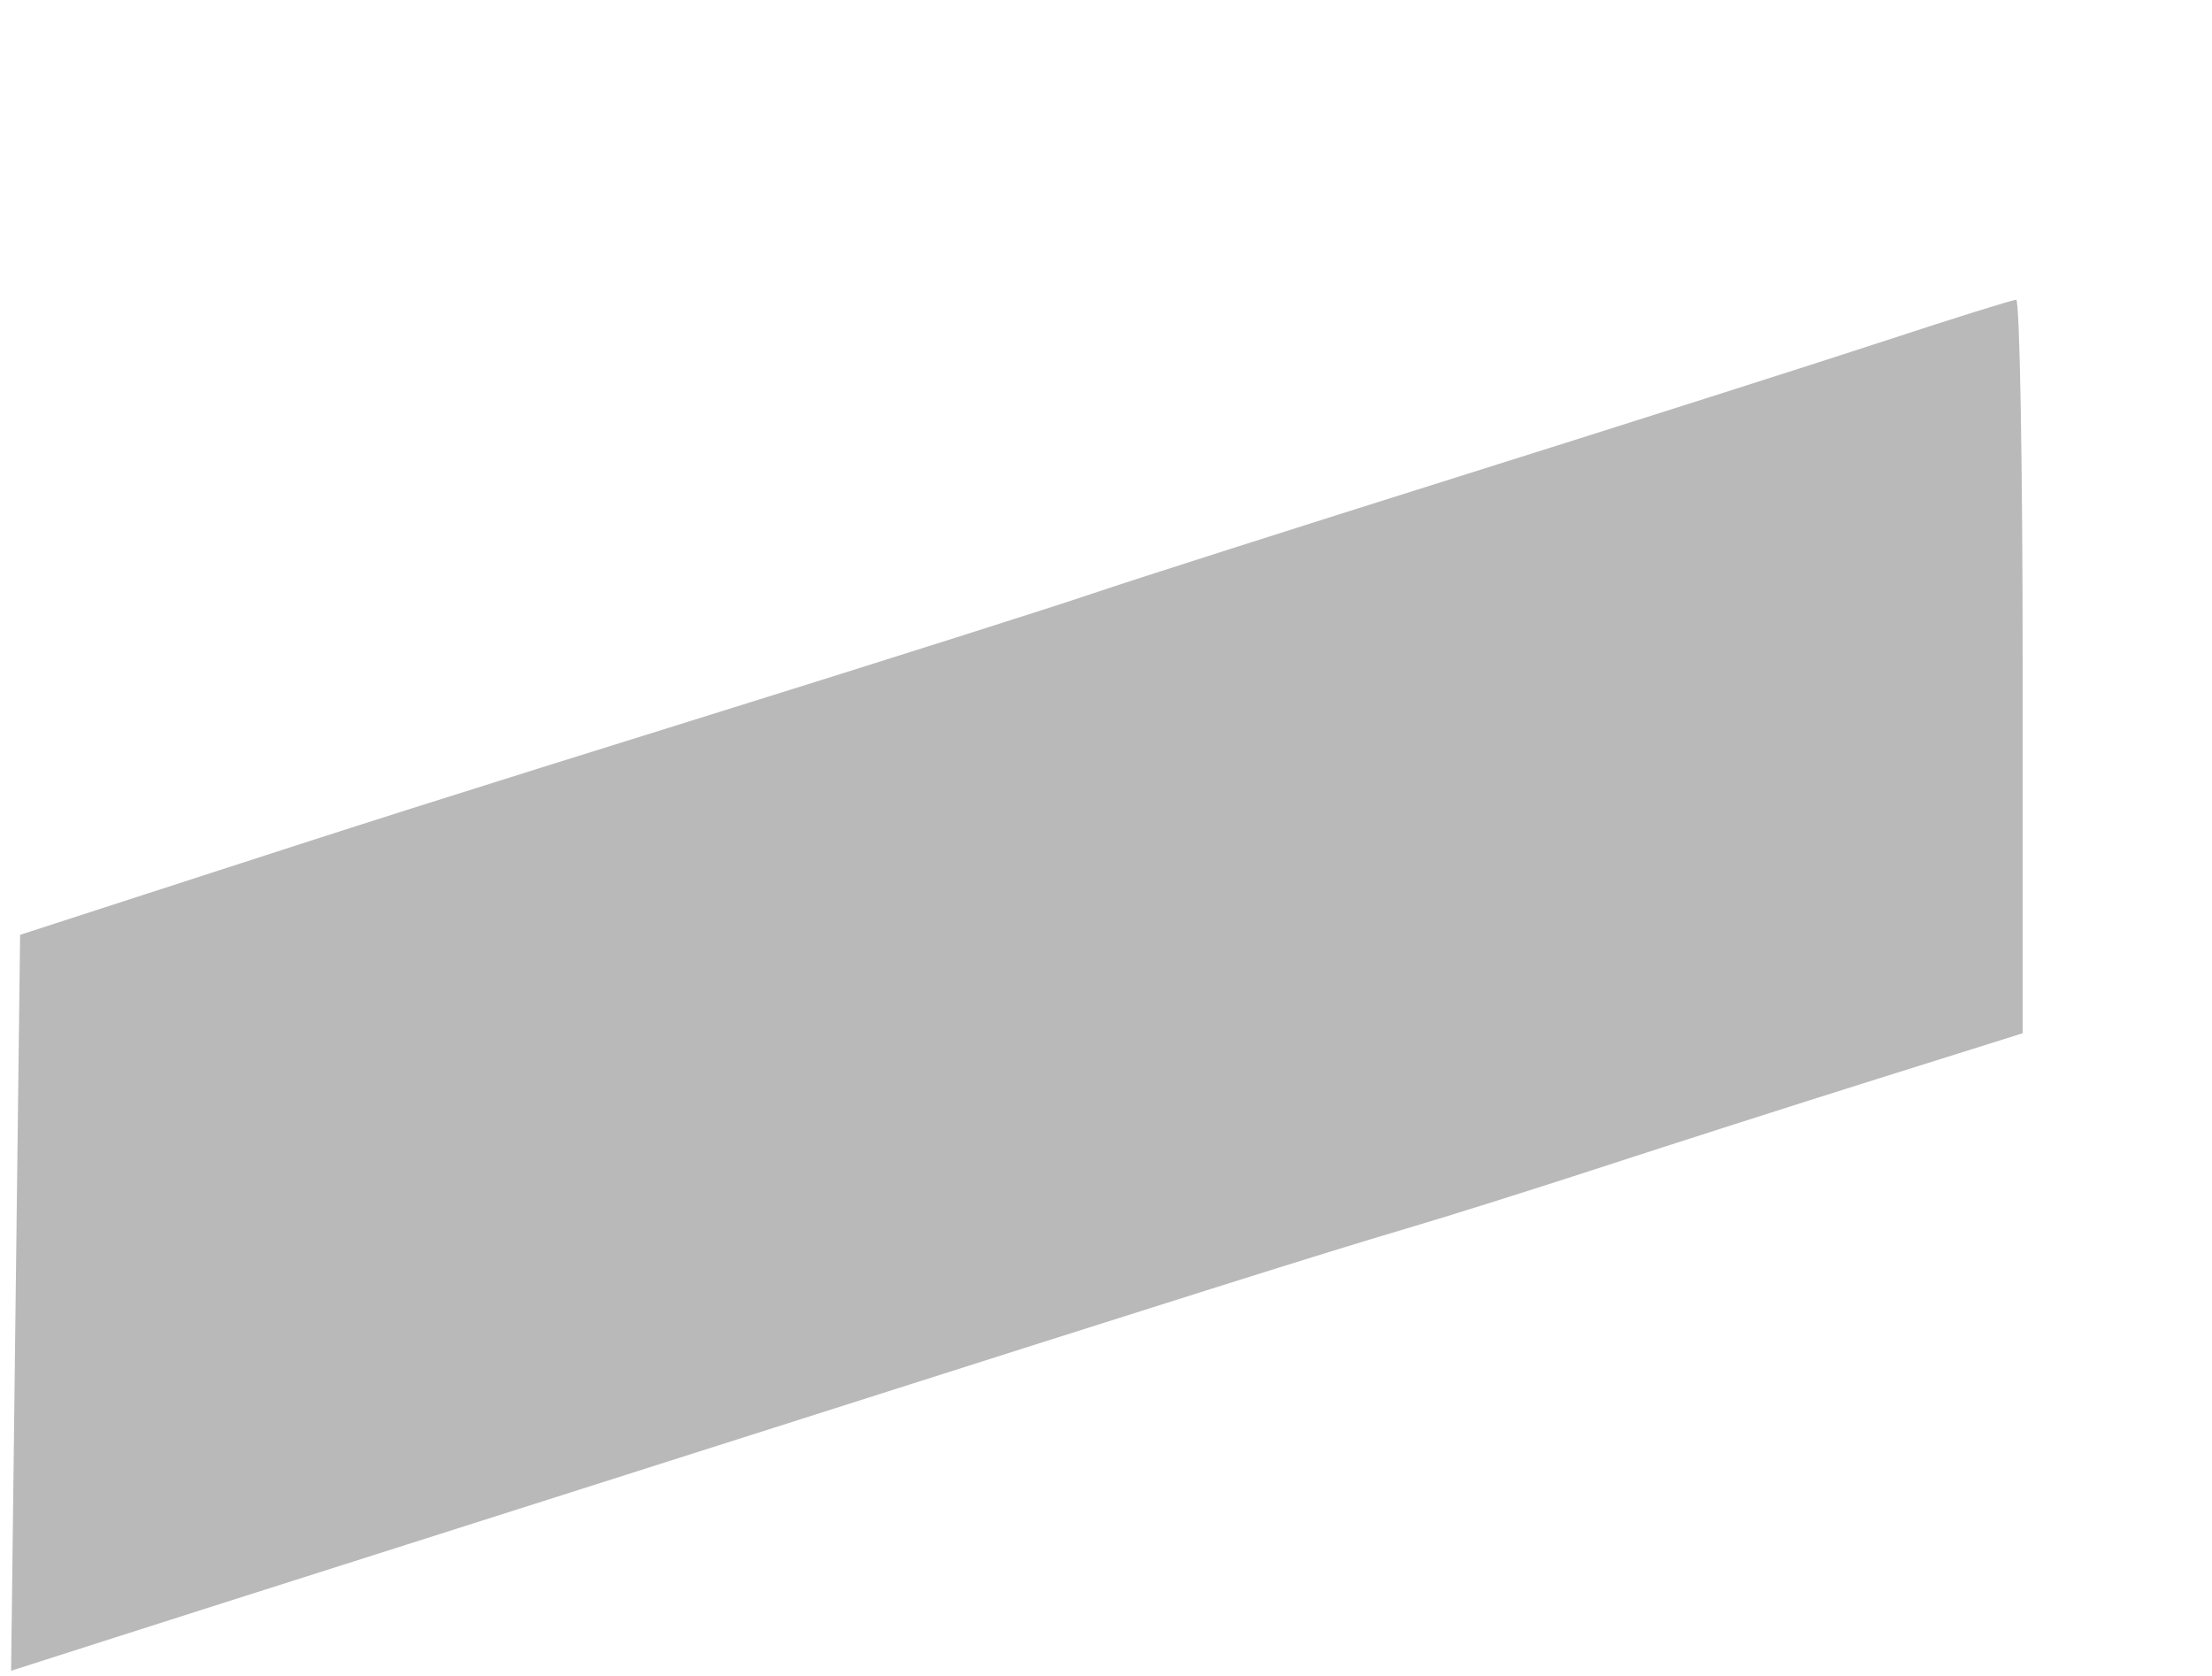 <?xml version="1.0" encoding="UTF-8" standalone="no"?>
<!-- Created with Inkscape (http://www.inkscape.org/) -->

<svg
   version="1.1"
   id="svg1"
   width="132"
   height="100"
   viewBox="0 0 132 100"
   xmlns="http://www.w3.org/2000/svg"
   xmlns:svg="http://www.w3.org/2000/svg">
  <defs
     id="defs1" />
  <g
     id="g1">
    <path
       style="fill:#b9b9b9;fill-opacity:1"
       d="M 0.931,77.735 1.2,55.779 8.7,53.347 C 23.088,48.681 25.317,47.974 43.2,42.395 c 9.9,-3.088 19.8,-6.23 22,-6.981 2.2,-0.751 12.1,-3.912 22,-7.025 9.9,-3.113 21.314,-6.749 25.364,-8.08 4.05,-1.332 7.538,-2.421 7.75,-2.421 0.212,0 0.386,9.847 0.386,21.882 v 21.882 l -8.75,2.748 c -4.812,1.511 -12.125,3.851 -16.25,5.199 -4.125,1.348 -9.525,3.046 -12,3.774 -4.305,1.265 -13.433,4.14 -37.5,11.811 -6.05,1.928 -15.95,5.078 -22,7 -6.05,1.921 -13.821,4.396 -17.269,5.5 l -6.269,2.006 z"
       id="path1" />
  </g>
</svg>
